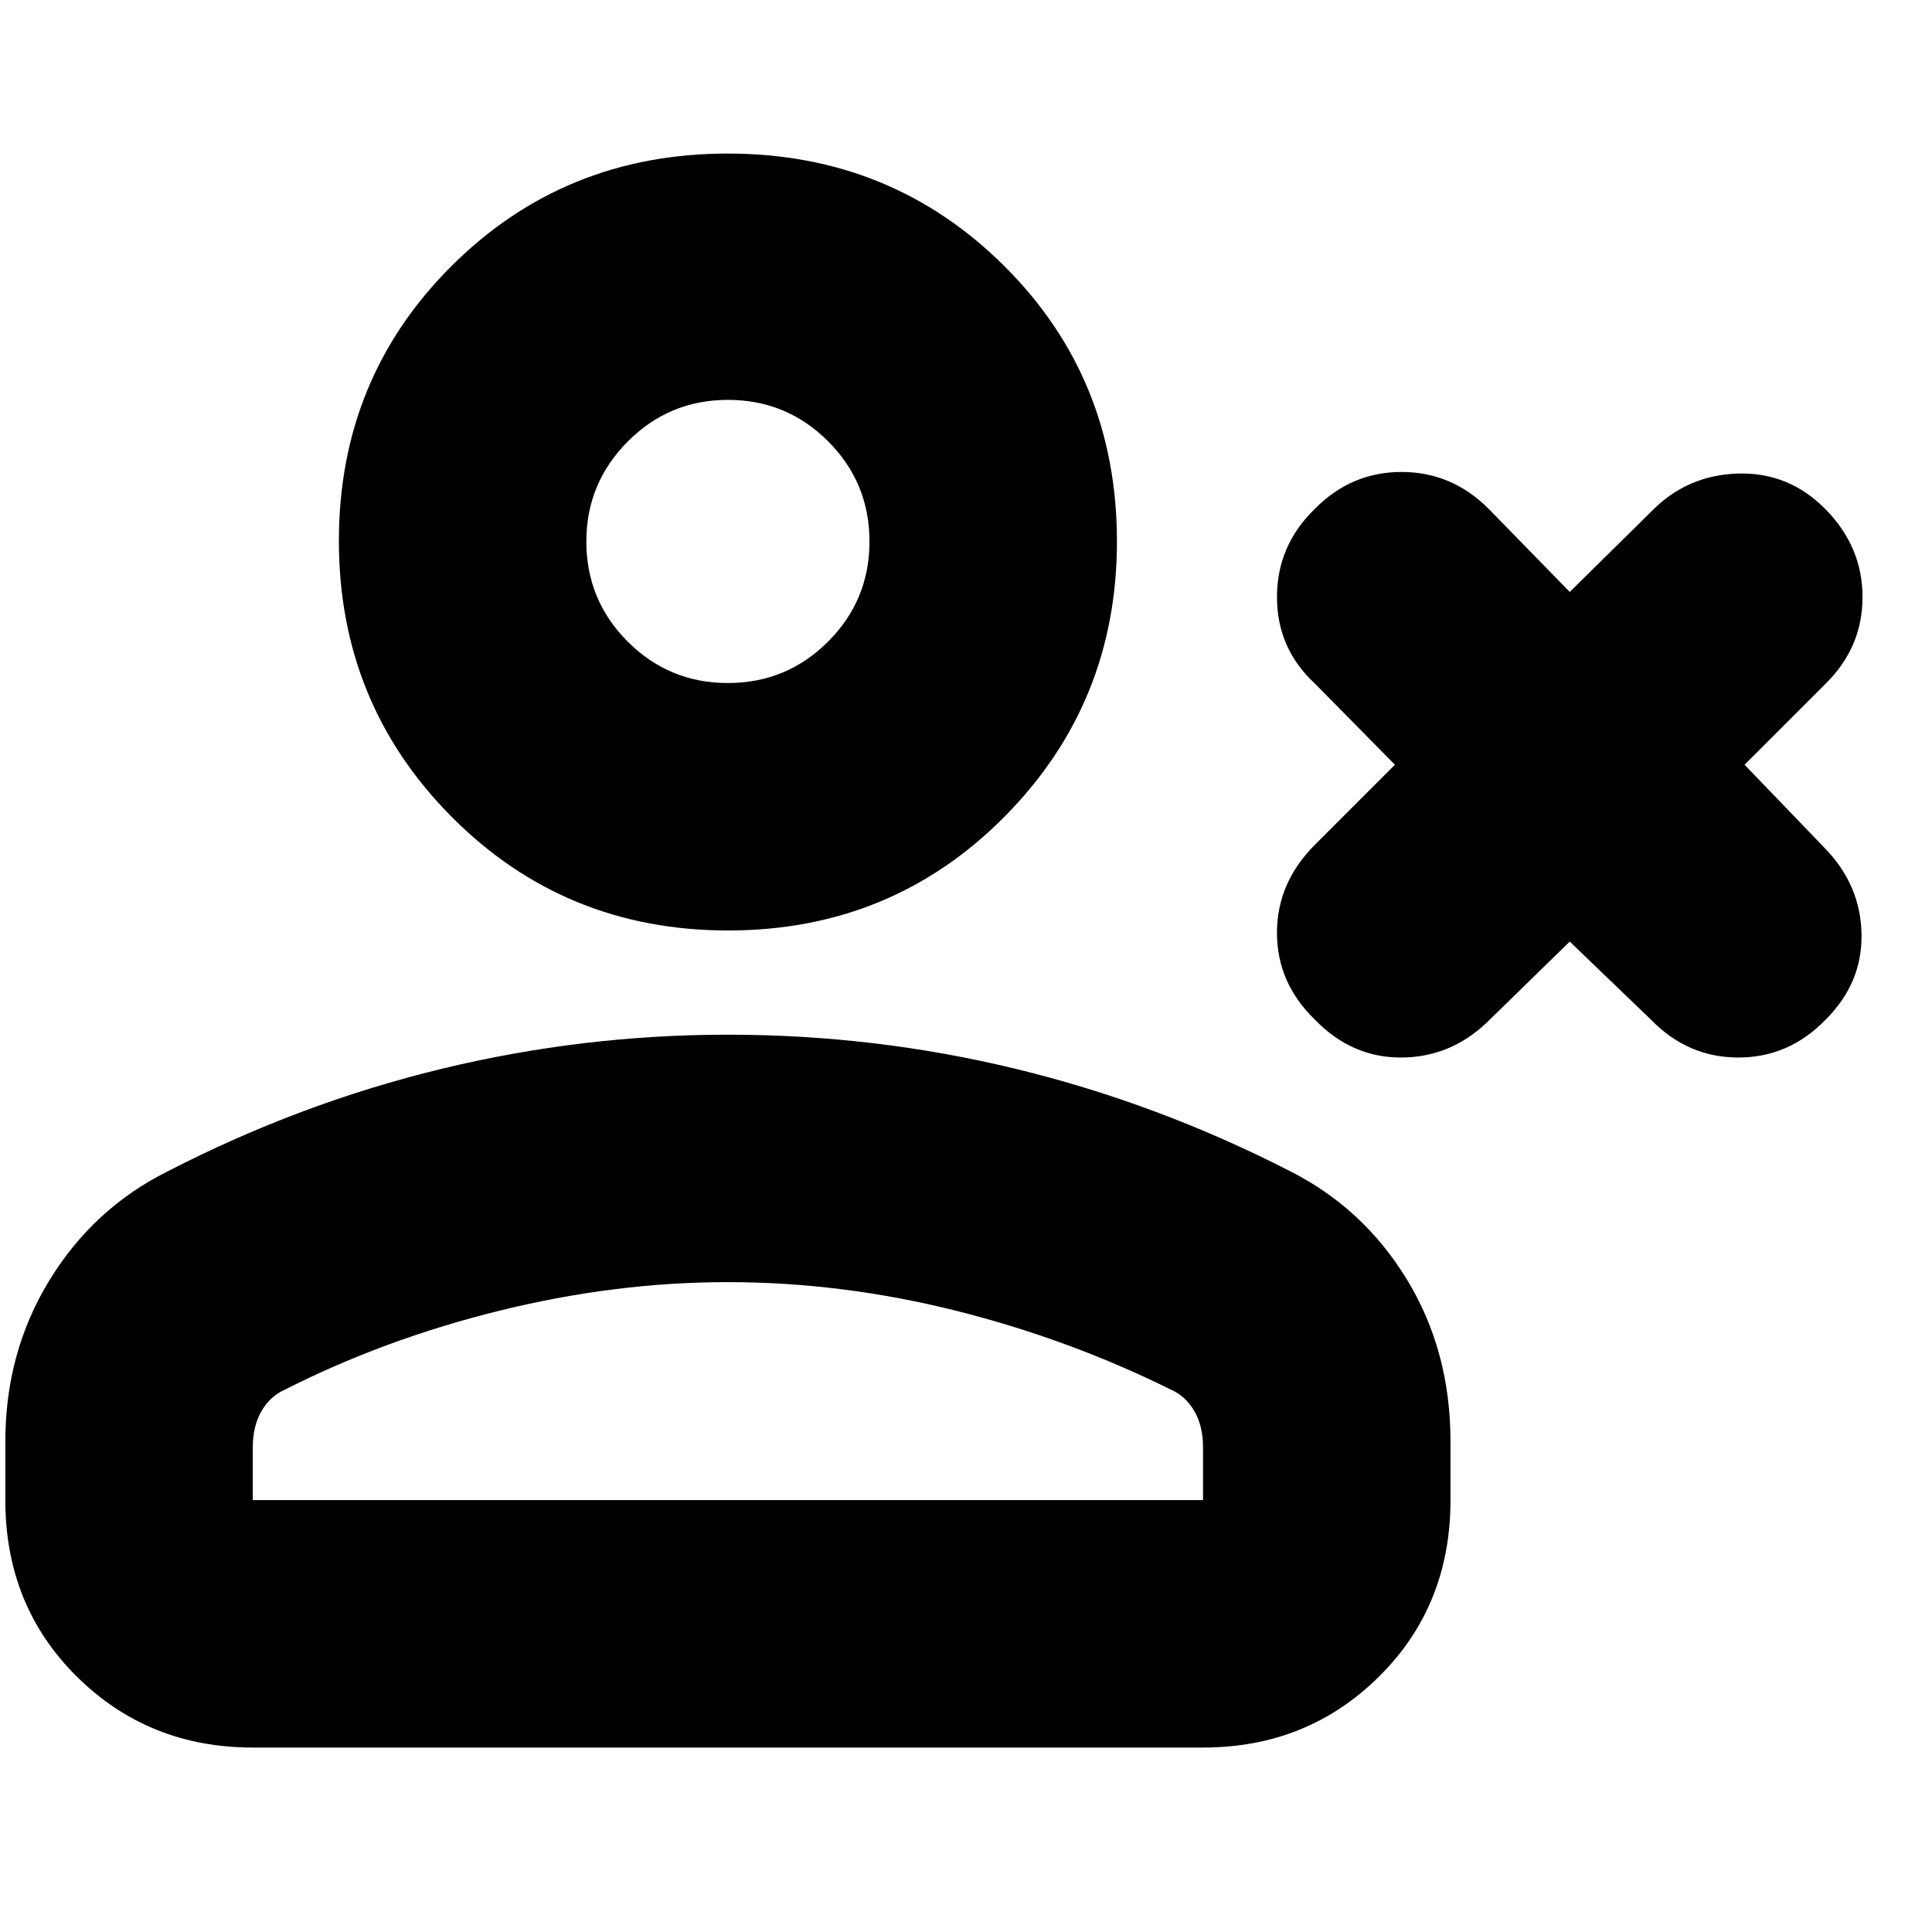 <svg xmlns="http://www.w3.org/2000/svg" height="24" viewBox="0 -960 960 960" width="24"><path d="m780-492.13-41.348 40.348Q720.391-434.521 696-434.521q-24.391 0-42.652-18.827-18.827-18.261-18.827-43.152 0-24.891 18.827-43.718L693.13-580l-39.782-40.348q-18.827-17.413-18.827-43.011 0-25.598 18.9-43.859 17.999-18.261 42.985-18.261 24.985 0 43.246 18.261L780-665.87l40.348-39.782q17.695-18.261 43.152-19.044 25.457-.783 43.718 17.865 18.261 18.648 18.261 43.529 0 24.882-18.261 42.954L866.87-580l39.782 41.348q17.827 18.261 18.327 42.652.5 24.391-17.761 42.579-18.261 18.9-43.435 18.9-25.174 0-43.435-18.827L780-492.13Zm-418.214-5.522q-81.177 0-137.286-56.392-56.109-56.391-56.109-137.196t56.019-136.631q56.018-55.826 137.196-55.826 81.177 0 137.286 55.763 56.109 55.762 56.109 136.977 0 80.522-56.019 136.913-56.019 56.392-137.196 56.392ZM2.652-214.609v-29.087q0-44.263 21.818-79.999Q46.29-359.43 83.13-377.87q66-34 136.151-51 70.151-17 142.306-17 73.239 0 143.239 17t135.435 50.435q36.842 18.357 58.66 53.937 21.819 35.579 21.819 80.802v29.087q0 52.574-35.588 87.766-35.587 35.191-87.37 35.191H125.609q-51.783 0-87.37-35.191-35.587-35.192-35.587-87.766Zm122.957 0h472.173v-26.261q0-10.451-4.277-17.887t-11.549-10.678q-51.043-25.304-107.434-39.391-56.392-14.087-113.109-14.087-55.587 0-112.826 14.087-57.239 14.087-107.152 39.391-7.271 3.242-11.549 10.678-4.277 7.436-4.277 17.887v26.261ZM361.676-620.61q29.194 0 49.78-20.567 20.587-20.567 20.587-49.76 0-29.194-20.567-49.781-20.566-20.587-49.76-20.587t-49.781 20.689q-20.587 20.69-20.587 49.659 0 29.202 20.567 49.774 20.567 20.573 49.761 20.573Zm.02-70.347Zm0 476.348Z"/></svg>